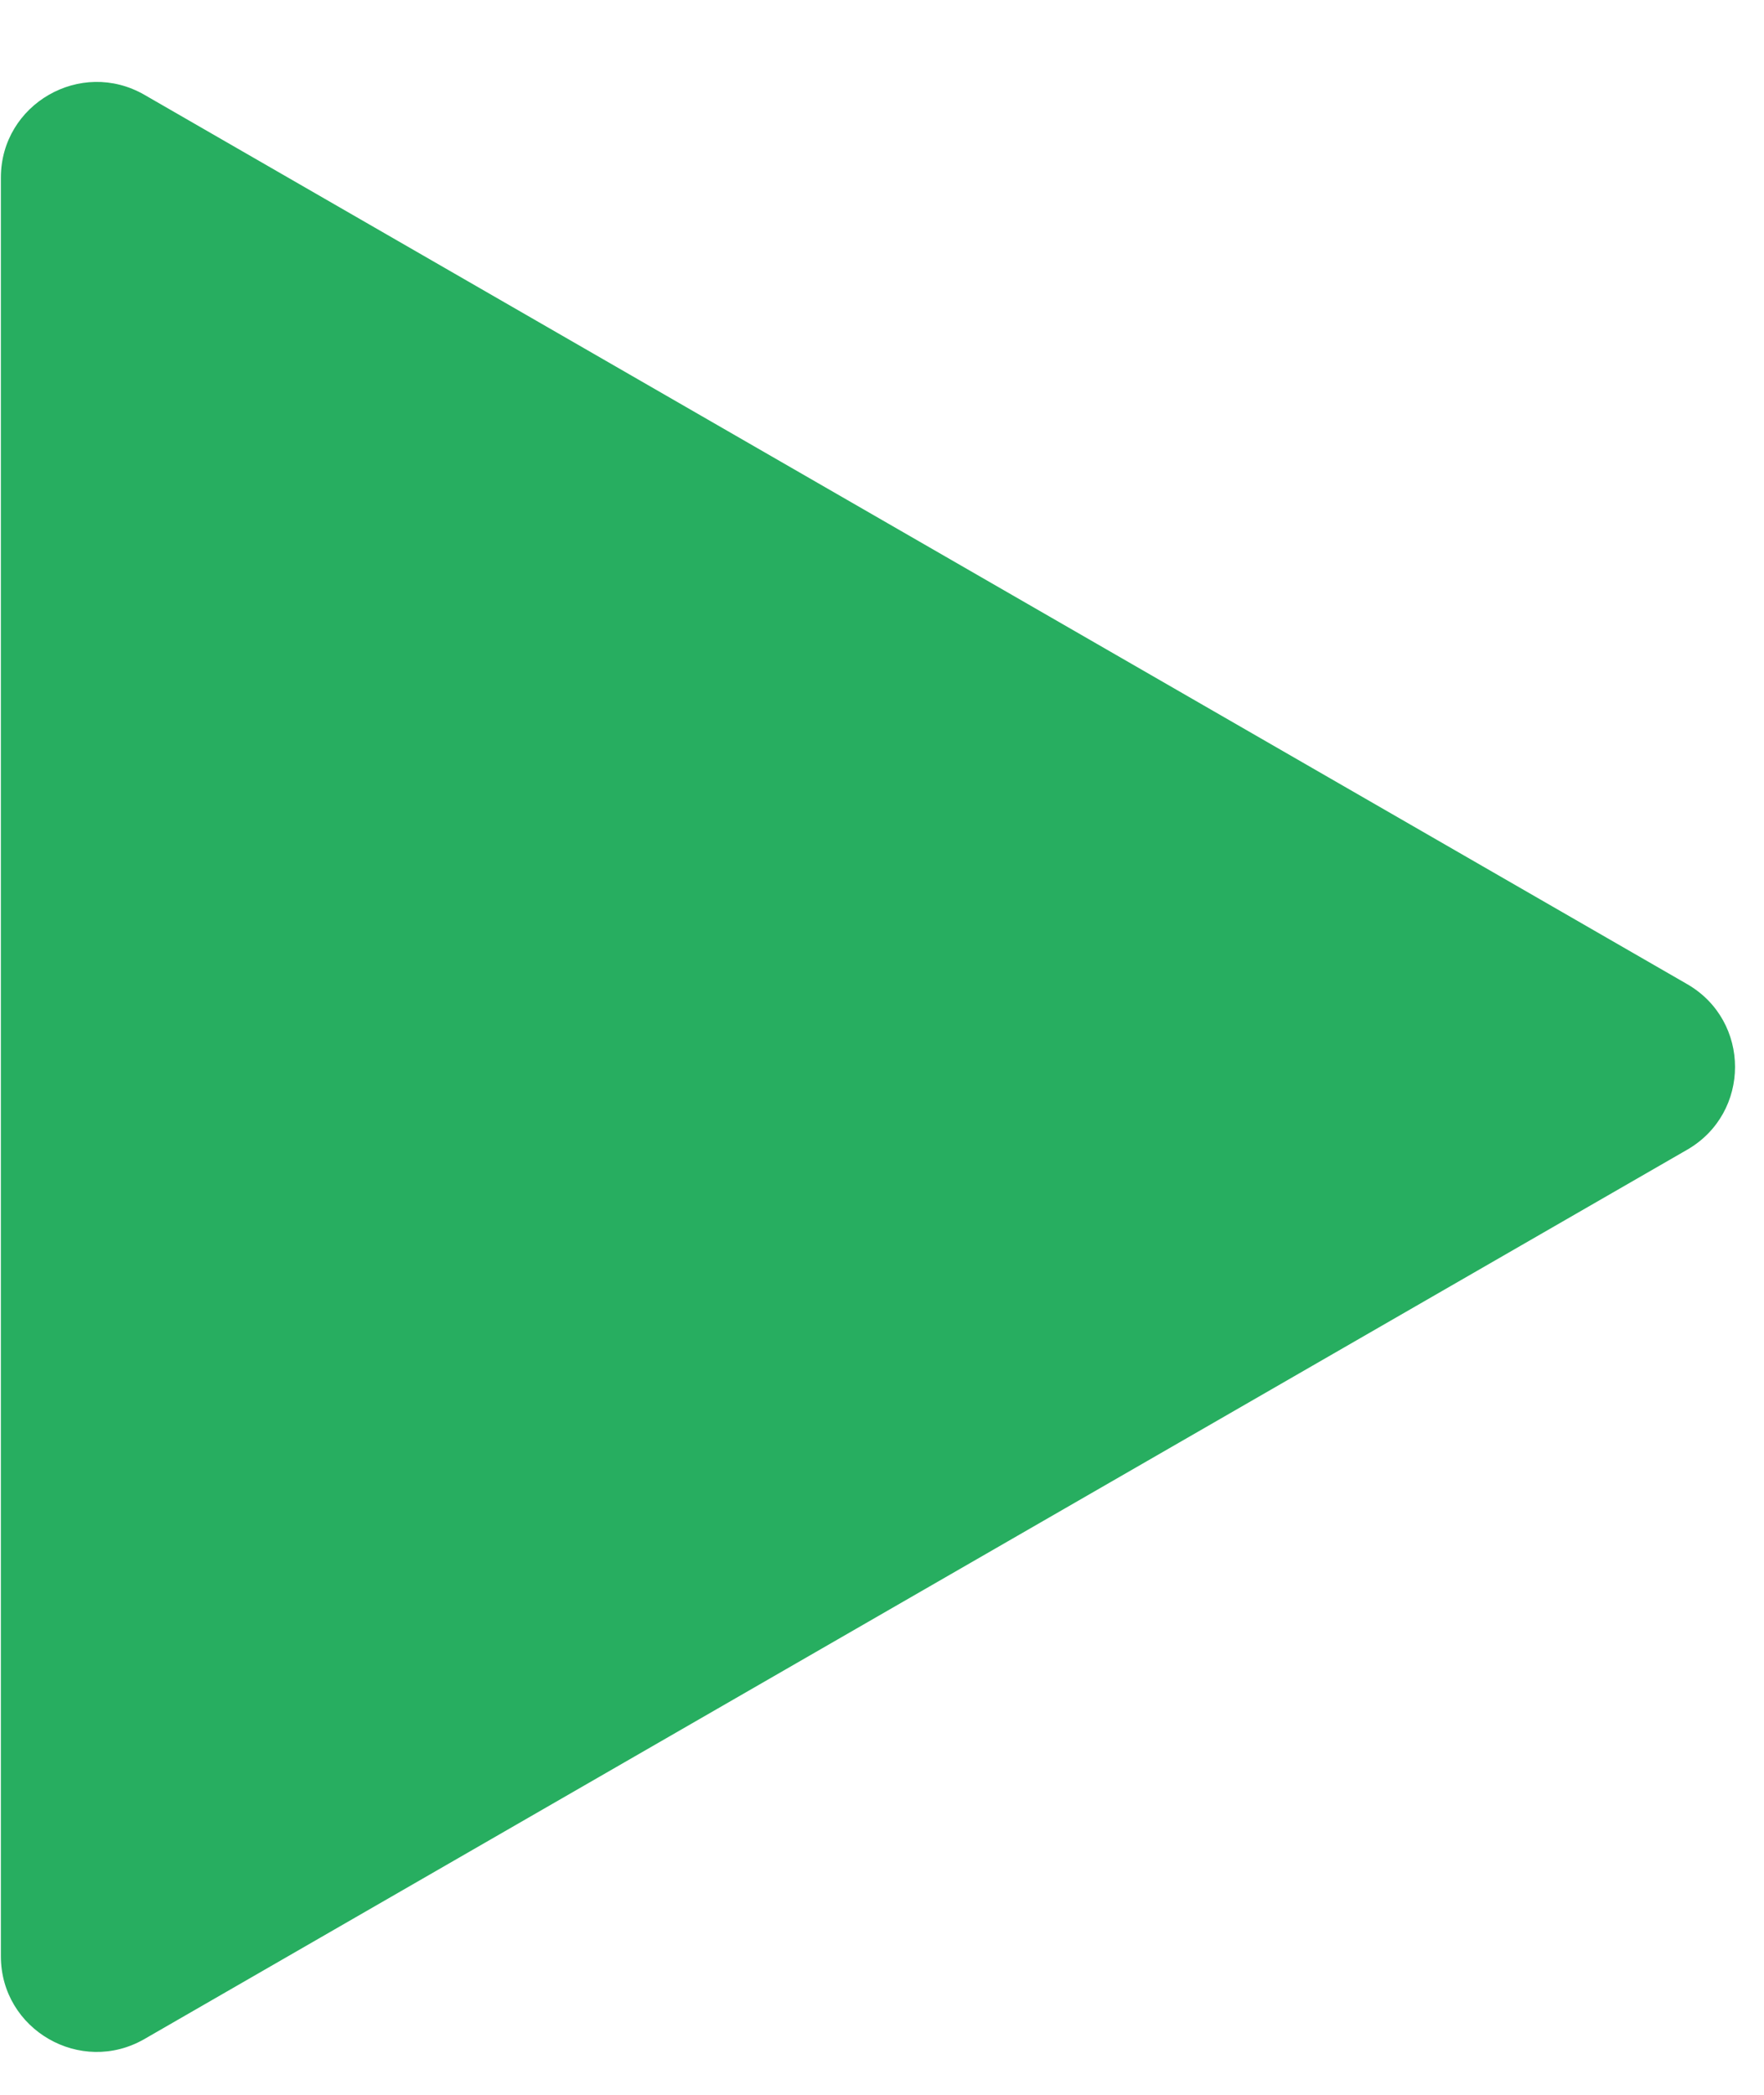 <?xml version="1.0" encoding="UTF-8" standalone="no"?>
<svg width="16px" height="19px" viewBox="0 0 16 19" version="1.1" xmlns="http://www.w3.org/2000/svg" xmlns:xlink="http://www.w3.org/1999/xlink">
    <!-- Generator: Sketch 42 (36781) - http://www.bohemiancoding.com/sketch -->
    <title>Fill 1</title>
    <desc>Created with Sketch.</desc>
    <defs></defs>
    <g id="Page-1" stroke="none" stroke-width="1" fill="none" fill-rule="evenodd">
        <g id="page" transform="translate(-516, -974)" fill="#27AE60">
            <g id="tutorial" transform="translate(343, 859)">
                <g id="Group-2" transform="translate(154, 100)">
                    <path d="M20.31,15.86 L34.303,23.926 C34.882,24.26 34.882,25.094 34.303,25.428 L20.31,33.494 C19.732,33.827 19.008,33.41 19.008,32.743 L19.008,16.611 C19.008,15.944 19.732,15.527 20.31,15.86" id="Fill-1"></path>
                </g>
            </g>
        </g>
    </g>
</svg>